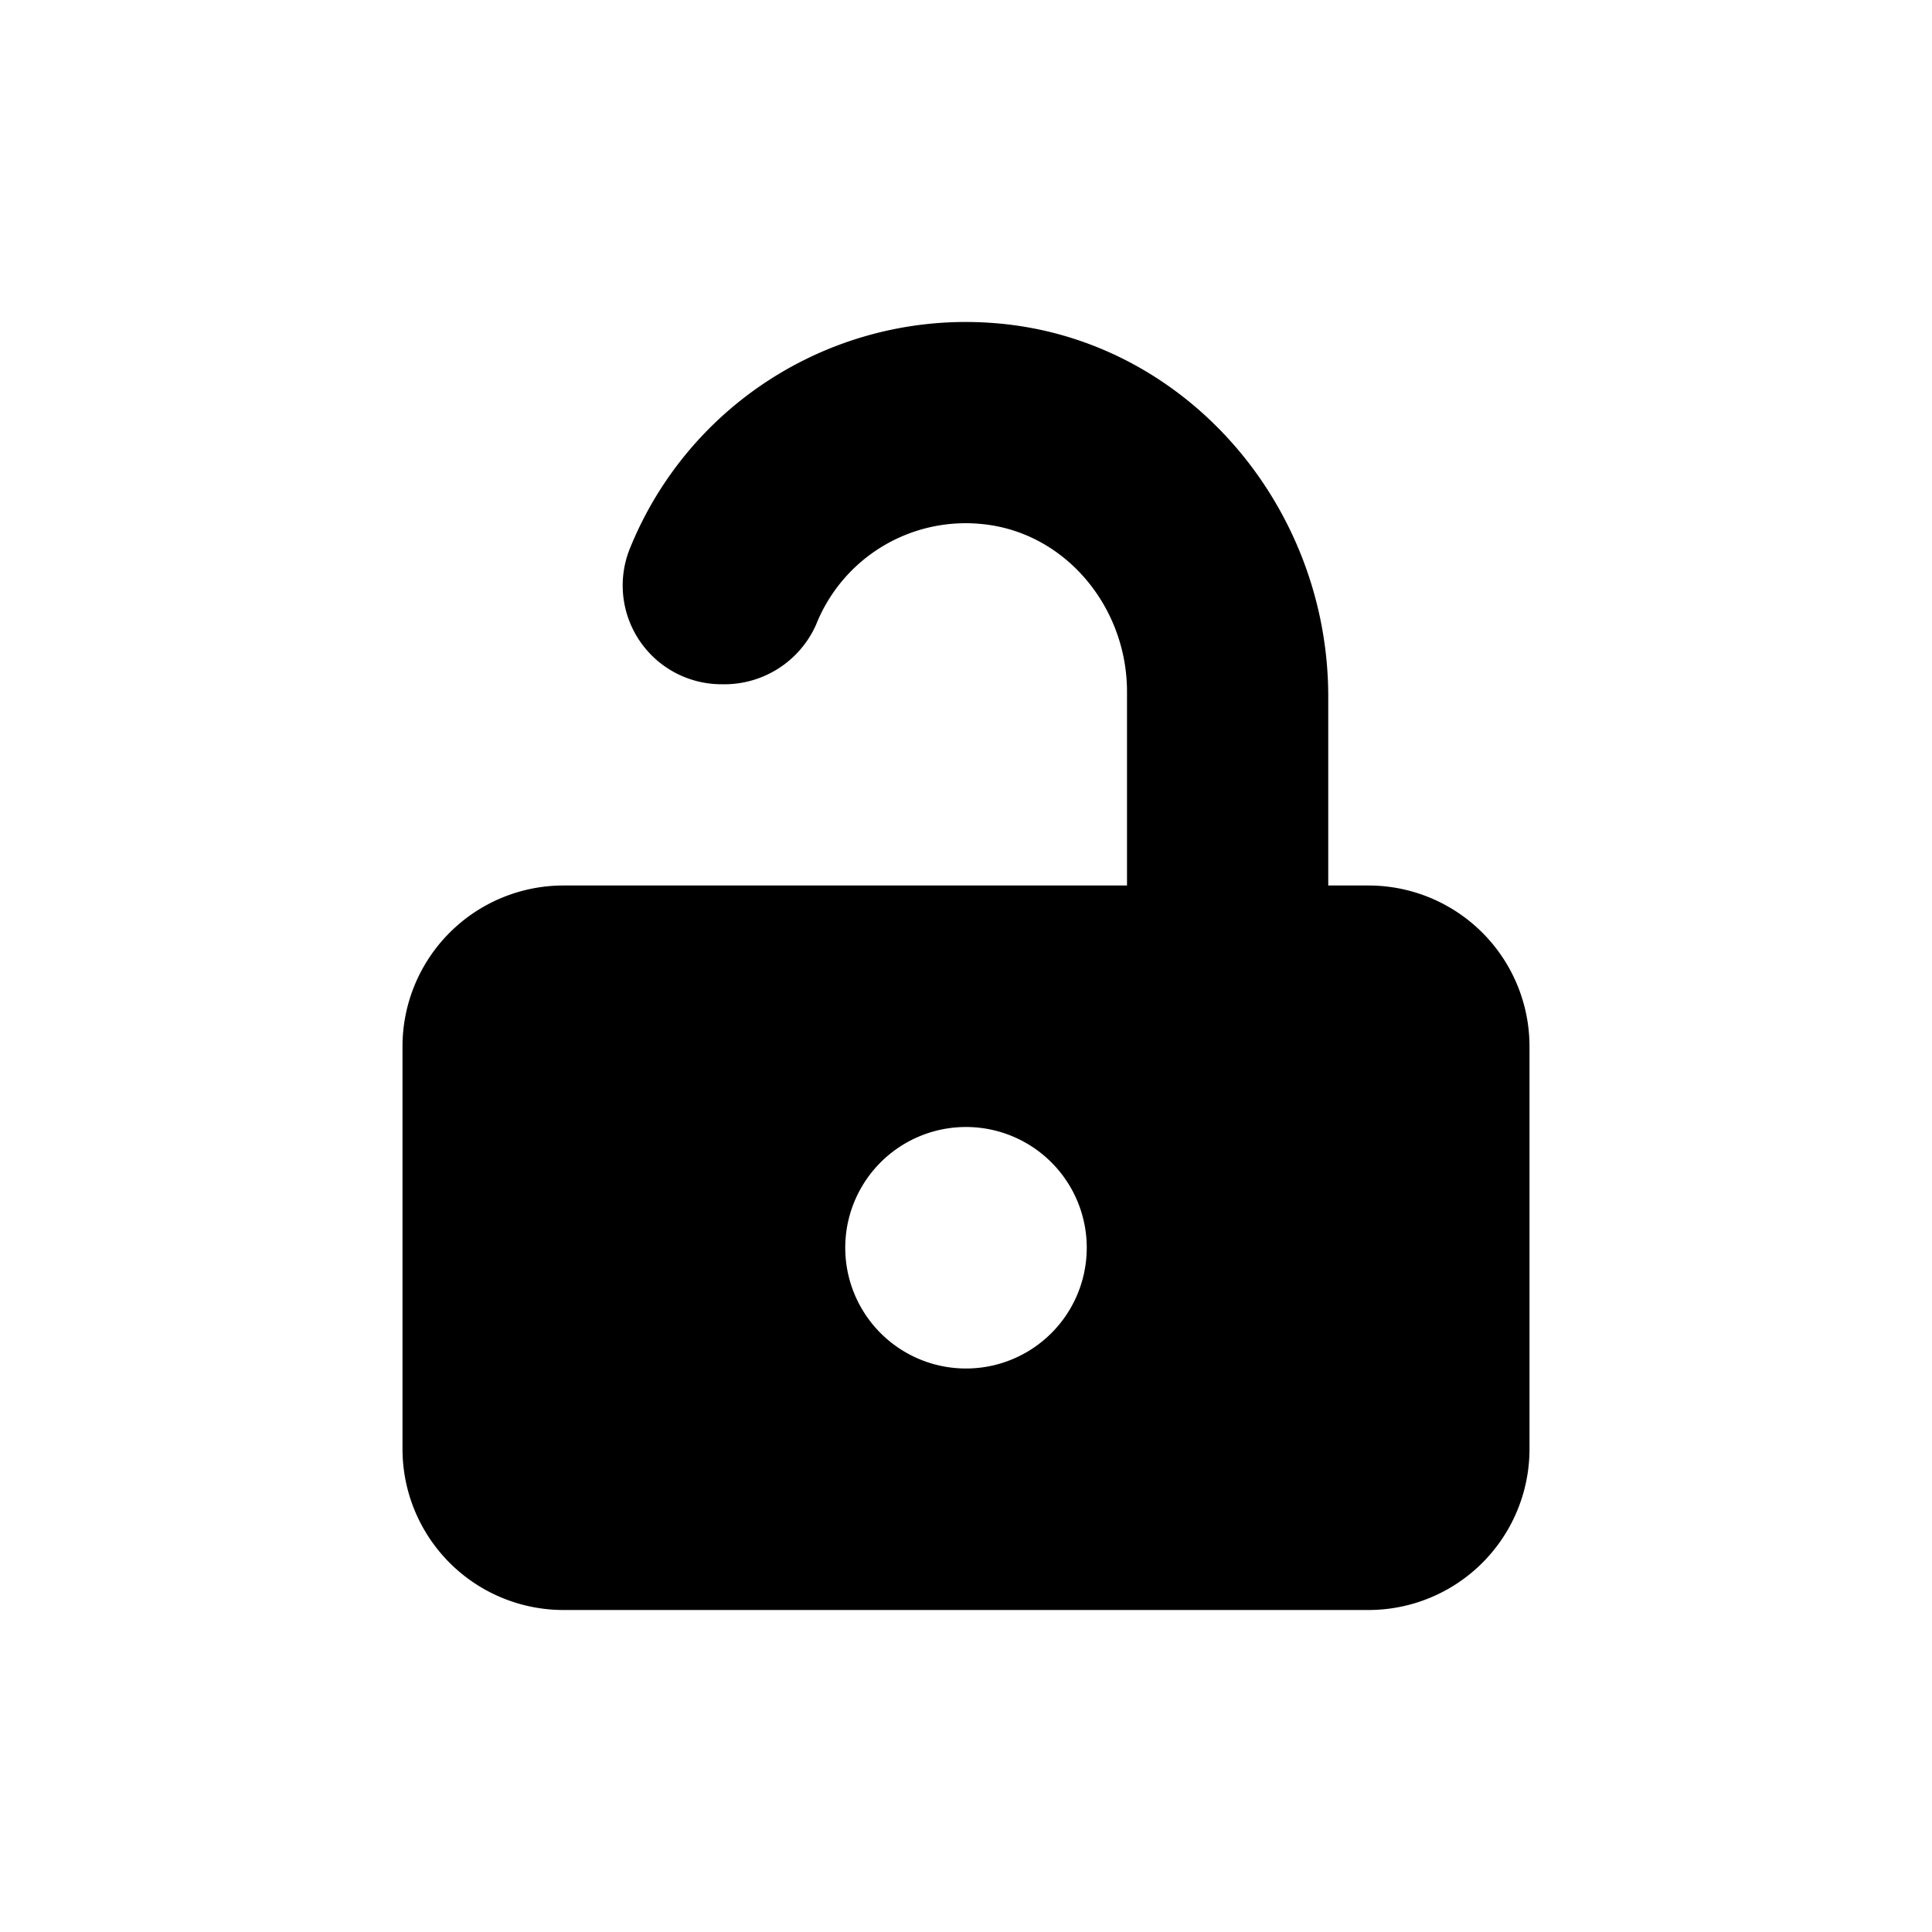 <svg xmlns="http://www.w3.org/2000/svg" width="24" height="24" fill="currentColor" viewBox="0 0 24 24">
  <path d="M12.3 4.01a4.5 4.5 0 0 0-4.483 2.823A1.227 1.227 0 0 0 8.972 8.5a1.246 1.246 0 0 0 1.166-.741A2 2 0 0 1 12.2 6.51c1.038.102 1.8 1.035 1.8 2.08V11H7a2 2 0 0 0-2 2v5a2 2 0 0 0 2 2h10a2 2 0 0 0 2-2v-5a2 2 0 0 0-2-2h-.5V8.653c0-2.396-1.808-4.486-4.2-4.643ZM12 17a1.5 1.5 0 1 1 0-3 1.5 1.5 0 0 1 0 3Z"/>
</svg>
